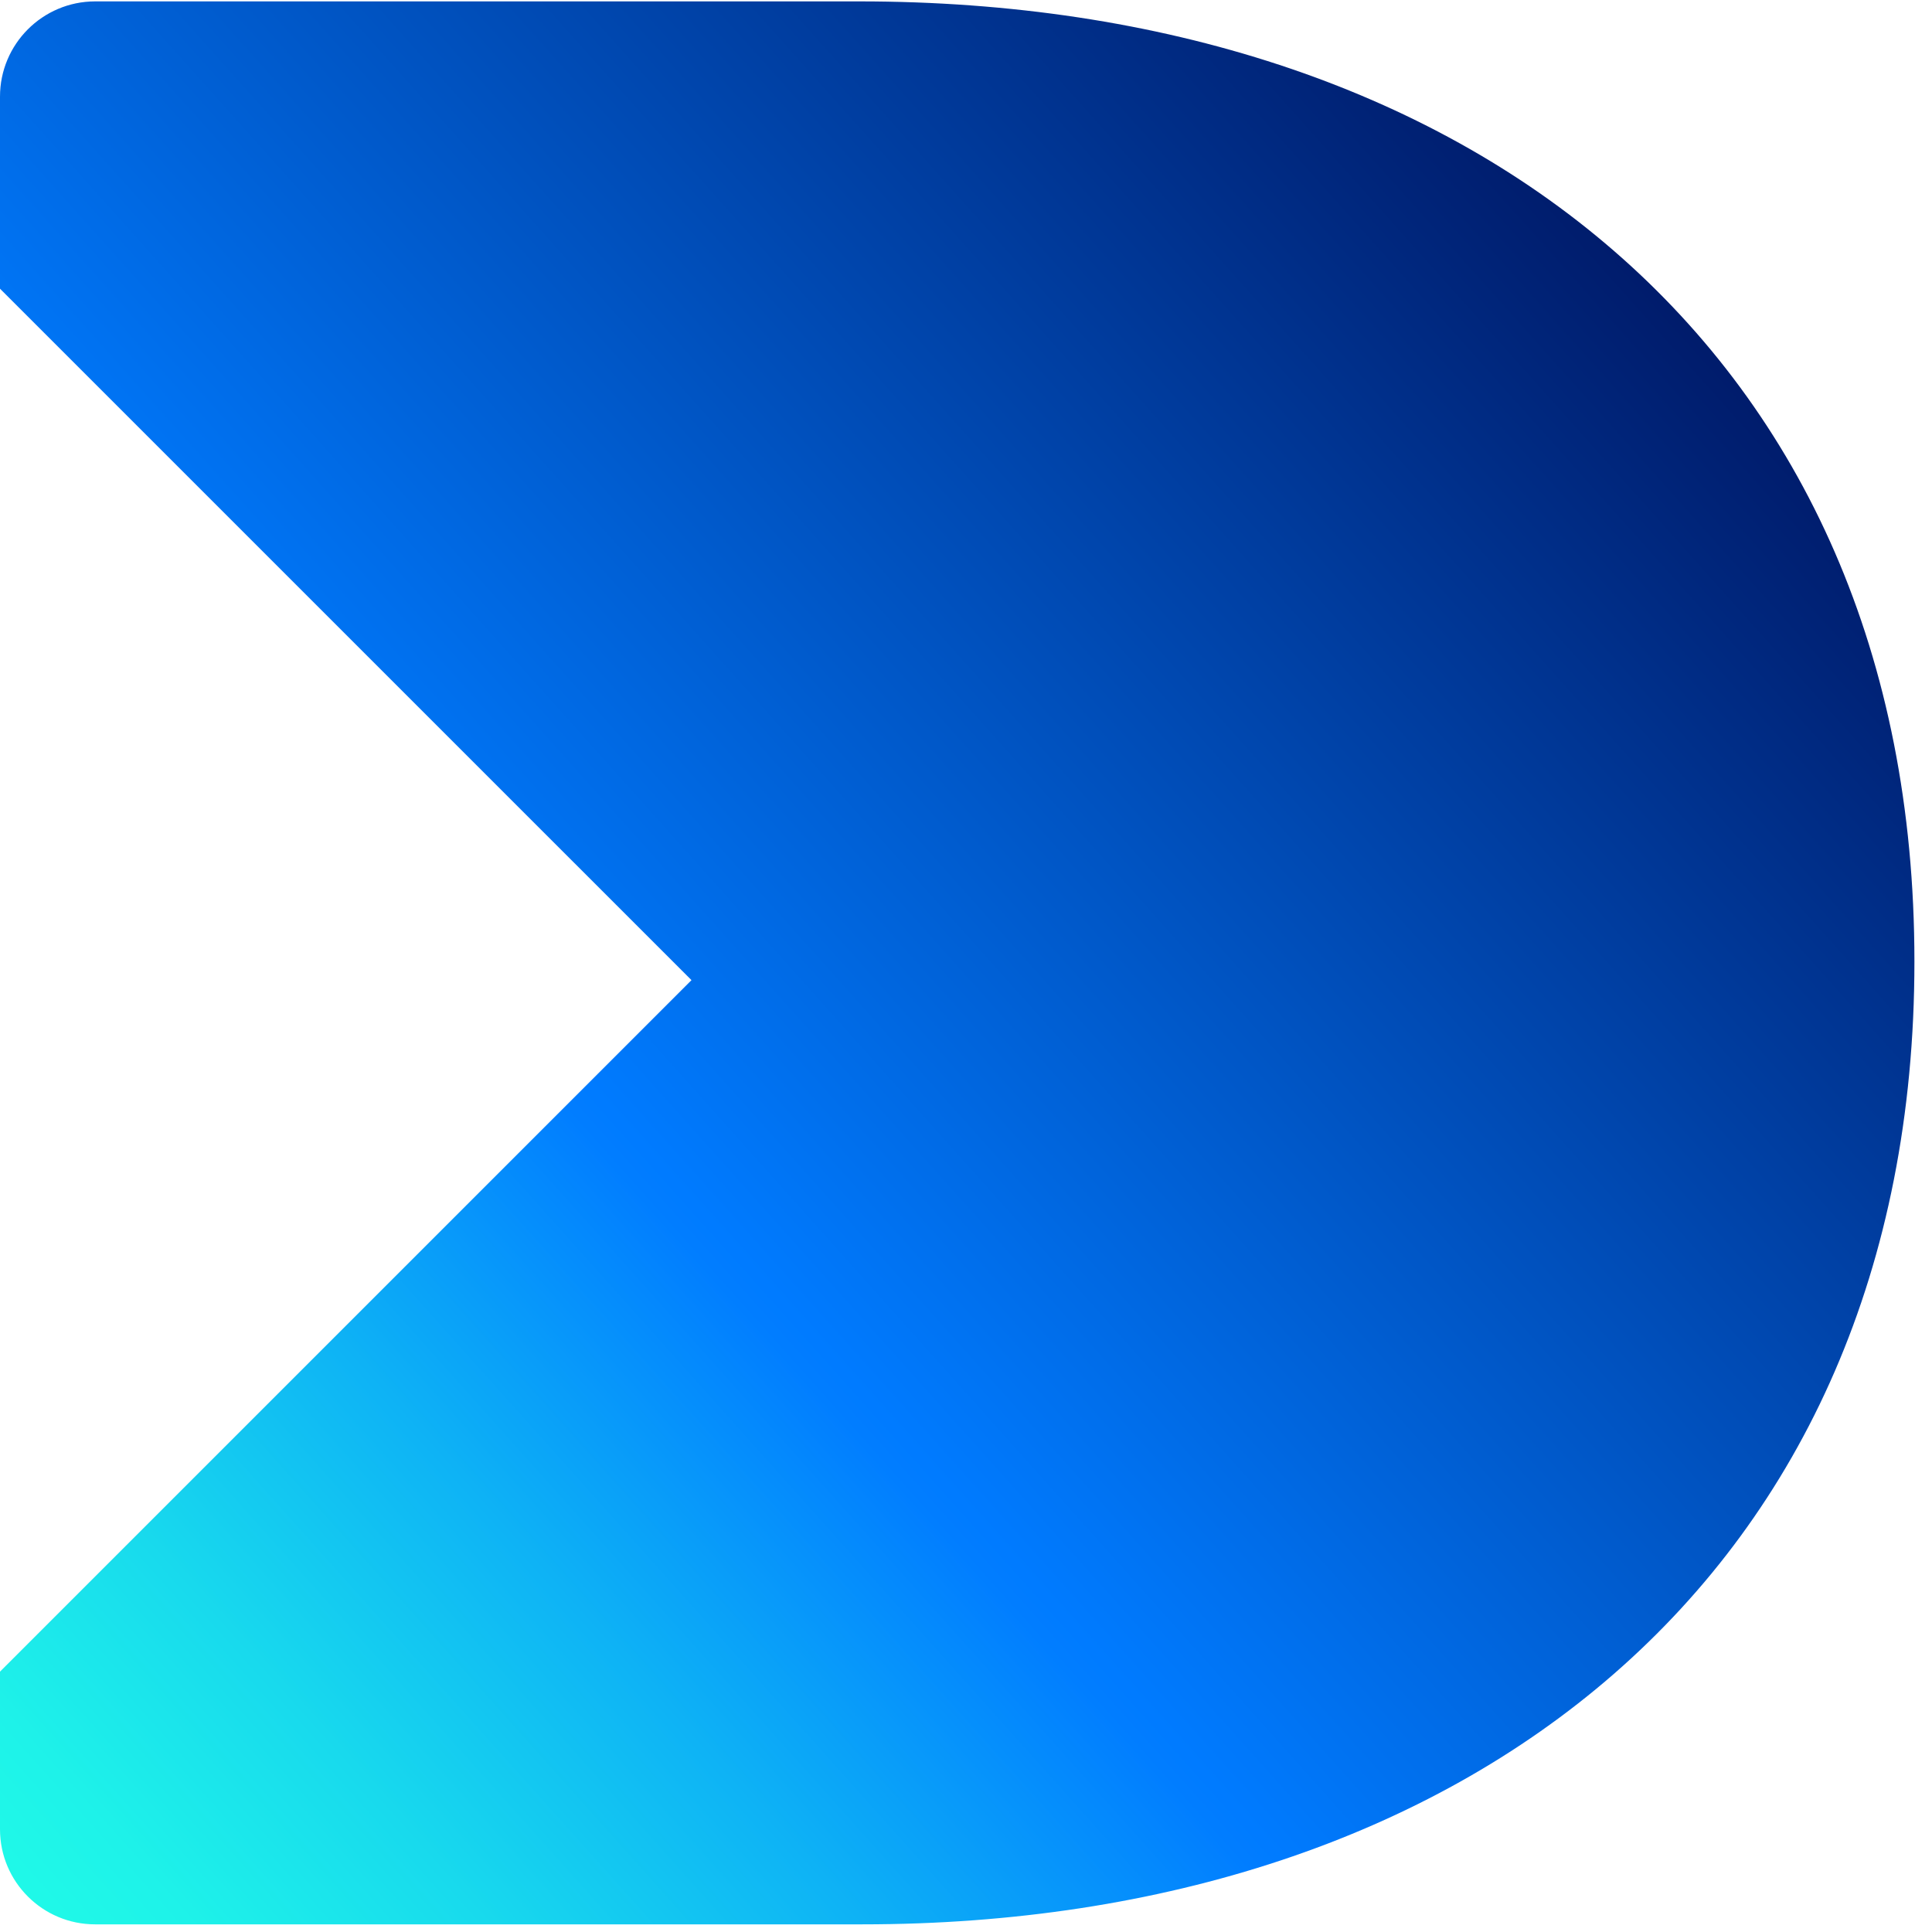 <?xml version="1.0" encoding="UTF-8" standalone="no"?>
<svg
   xmlns:dc="http://purl.org/dc/elements/1.1/"
   xmlns:cc="http://creativecommons.org/ns#"
   xmlns:rdf="http://www.w3.org/1999/02/22-rdf-syntax-ns#"
   xmlns:svg="http://www.w3.org/2000/svg"
   xmlns="http://www.w3.org/2000/svg"
   xmlns:xlink="http://www.w3.org/1999/xlink"
   xmlns:sodipodi="http://sodipodi.sourceforge.net/DTD/sodipodi-0.dtd"
   xmlns:inkscape="http://www.inkscape.org/namespaces/inkscape"
   id="Capa_1"
   data-name="Capa 1"
   version="1.1"
   width="100"
   height="100"
   sodipodi:docname="logo_deuser_sin_nombre.svg"
   inkscape:version="0.92.5 (2060ec1f9f, 2020-04-08)">
  <sodipodi:namedview
     pagecolor="#ffffff"
     bordercolor="#ffffff"
     borderopacity="1"
     objecttolerance="10"
     gridtolerance="10"
     guidetolerance="10"
     inkscape:pageopacity="0"
     inkscape:pageshadow="2"
     inkscape:window-width="1920"
     inkscape:window-height="1017"
     id="namedview15"
     showgrid="false"
     fit-margin-top="0"
     fit-margin-left="0"
     fit-margin-right="0"
     fit-margin-bottom="0"
     inkscape:zoom="1.8101934"
     inkscape:cx="51.031084"
     inkscape:cy="69.2007"
     inkscape:window-x="-8"
     inkscape:window-y="-8"
     inkscape:window-maximized="1"
     inkscape:current-layer="Capa_1" />
  <defs
     id="defs20">
    <linearGradient
       id="Degradado_sin_nombre_3"
       x1="195.02"
       y1="383.58"
       x2="366.39"
       y2="210.22"
       gradientUnits="userSpaceOnUse">
      <stop
         offset="0"
         stop-color="#20fbe7"
         id="stop4" />
      <stop
         offset=".05"
         stop-color="#1ef2e9"
         id="stop6" />
      <stop
         offset=".13"
         stop-color="#18daed"
         id="stop8" />
      <stop
         offset=".23"
         stop-color="#0eb3f5"
         id="stop10" />
      <stop
         offset=".35"
         stop-color="#017dff"
         id="stop12" />
      <stop
         offset=".36"
         stop-color="#007bff"
         id="stop14" />
      <stop
         offset=".98"
         stop-color="#000041"
         id="stop16" />
    </linearGradient>
    <linearGradient
       id="Degradado_sin_nombre_3-2"
       x1="505.86"
       y1="337.54"
       x2="612.2"
       y2="242.28"
       xlink:href="#Degradado_sin_nombre_3"
       gradientTransform="translate(-514.369,-247.797)" />
    <style
       id="style2" />
    <linearGradient
       id="Degradado_sin_nombre_3-2-7"
       x1="505.86"
       y1="337.54"
       x2="612.2"
       y2="242.28"
       xlink:href="#Degradado_sin_nombre_3"
       gradientTransform="translate(-320.577,-214.29)" />
    <linearGradient
       id="Degradado_sin_nombre_3-2-9"
       x1="505.86"
       y1="337.54"
       x2="612.2"
       y2="242.28"
       xlink:href="#Degradado_sin_nombre_3"
       gradientTransform="translate(-425.808,-247.546)" />
    <linearGradient
       id="Degradado_sin_nombre_3-2-4"
       x1="505.86"
       y1="337.54"
       x2="612.2"
       y2="242.28"
       xlink:href="#Degradado_sin_nombre_3"
       gradientTransform="translate(-758.87,-249.725)" />
    <linearGradient
       id="Degradado_sin_nombre_3-2-71"
       x1="505.86"
       y1="337.54"
       x2="612.2"
       y2="242.28"
       xlink:href="#Degradado_sin_nombre_3"
       gradientTransform="translate(-32.264,-247.656)" />
  </defs>
  <path
     style="fill:url(#Degradado_sin_nombre_3-2)"
     d="M -239.582 -1.855 C -242.301 -1.85 -244.503 0.357 -244.502 3.076 L -244.502 13.016 L -208.711 48.805 L -244.502 84.596 L -244.502 92.756 C -244.502 95.473 -242.299 97.676 -239.582 97.676 L -199.871 97.676 C -168.691 97.676 -145.412 79.676 -145.412 47.836 C -145.412 15.996 -168.701 -1.855 -200.031 -1.855 L -239.582 -1.855 z M 242.523 -1.715 C 239.804 -1.709 237.603 0.497 237.604 3.217 L 237.604 13.156 L 273.395 48.945 L 237.604 84.736 L 237.604 92.896 C 237.604 95.614 239.806 97.816 242.523 97.816 L 282.234 97.816 C 313.414 97.816 336.693 79.817 336.693 47.977 C 336.693 16.137 313.404 -1.715 282.074 -1.715 L 242.523 -1.715 z M -130.303 -1.531 C -133.022 -1.526 -135.224 0.681 -135.223 3.4 L -135.223 13.34 L -99.432 49.129 L -135.223 84.92 L -135.223 93.08 C -135.223 95.797 -133.02 98 -130.303 98 L -90.592 98 C -59.412 98 -36.133 80 -36.133 48.16 C -36.133 16.32 -59.422 -1.531 -90.752 -1.531 L -130.303 -1.531 z M 351.803 -1.391 C 349.083 -1.385 346.882 0.822 346.883 3.541 L 346.883 13.48 L 382.674 49.27 L 346.883 85.061 L 346.883 93.221 C 346.883 95.938 349.086 98.141 351.803 98.141 L 391.514 98.141 C 422.694 98.141 445.973 80.141 445.973 48.301 C 445.973 16.461 422.684 -1.391 391.354 -1.391 L 351.803 -1.391 z M 4.92 0.072 C 2.2 0.078 -0.001 2.284 0 5.004 L 0 14.943 L 35.791 50.732 L 0 86.523 L 0 94.684 C 5e-05 97.401 2.203 99.603 4.92 99.604 L 44.631 99.604 C 75.811 99.604 99.09 81.604 99.09 49.764 C 99.09 17.924 75.801 0.072 44.471 0.072 L 4.92 0.072 z M 487.025 0.213 C 484.306 0.218 482.105 2.425 482.105 5.145 L 482.105 15.084 L 517.896 50.873 L 482.105 86.664 L 482.105 94.824 C 482.106 97.541 484.308 99.744 487.025 99.744 L 526.736 99.744 C 557.916 99.744 581.195 81.744 581.195 49.904 C 581.195 18.064 557.906 0.213 526.576 0.213 L 487.025 0.213 z M 114.199 0.396 C 111.48 0.402 109.278 2.609 109.279 5.328 L 109.279 15.268 L 145.07 51.057 L 109.279 86.848 L 109.279 95.008 C 109.279 97.725 111.482 99.928 114.199 99.928 L 153.91 99.928 C 185.09 99.928 208.369 81.928 208.369 50.088 C 208.369 18.248 185.08 0.396 153.75 0.396 L 114.199 0.396 z M 596.305 0.537 C 593.585 0.543 591.384 2.749 591.385 5.469 L 591.385 15.408 L 627.176 51.197 L 591.385 86.988 L 591.385 95.148 C 591.385 97.866 593.588 100.068 596.305 100.068 L 636.016 100.068 C 667.196 100.068 690.475 82.069 690.475 50.229 C 690.475 18.389 667.185 0.537 635.855 0.537 L 596.305 0.537 z "
     id="path28" />
</svg>
